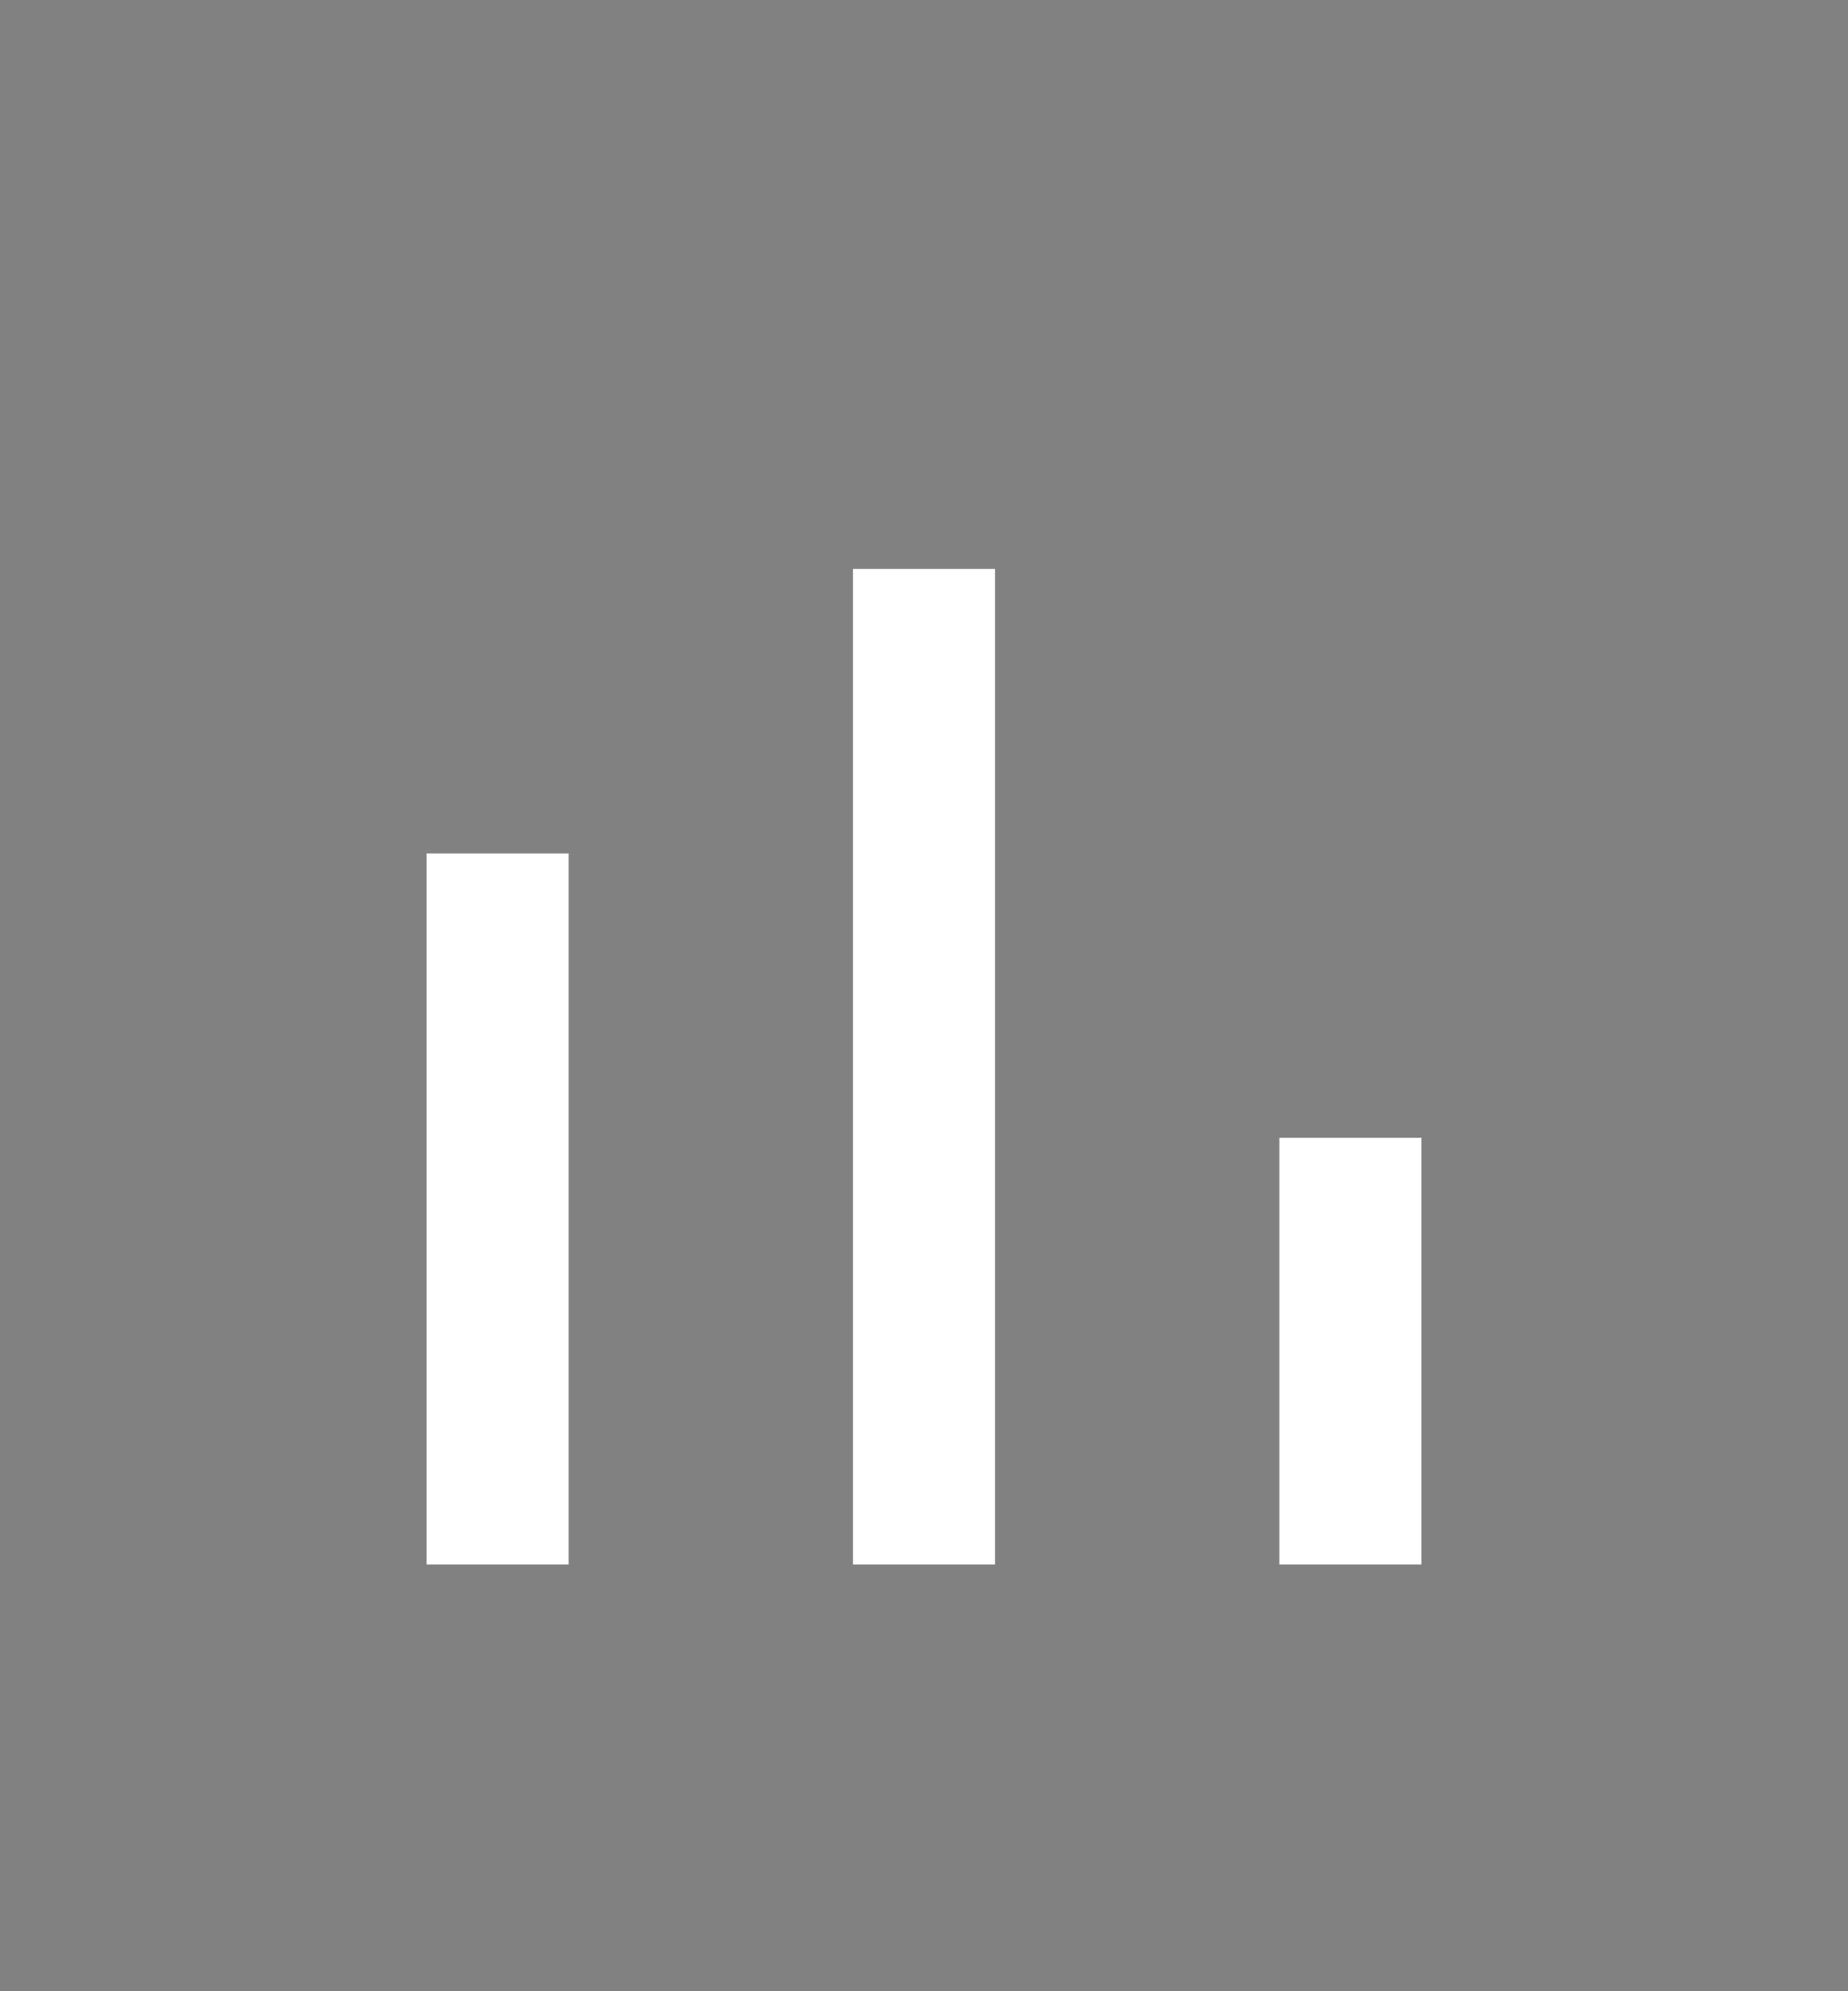 <svg xmlns="http://www.w3.org/2000/svg" width="13" height="14" fill="none" viewBox="0 0 13 14">
    <path fill="#818181" fill-rule="evenodd" d="M13 0H0v14h13V0zM4 6H3v5h1V6zm2-2h1v7H6V4zm4 4H9v3h1V8z" clip-rule="evenodd"/>
</svg>
